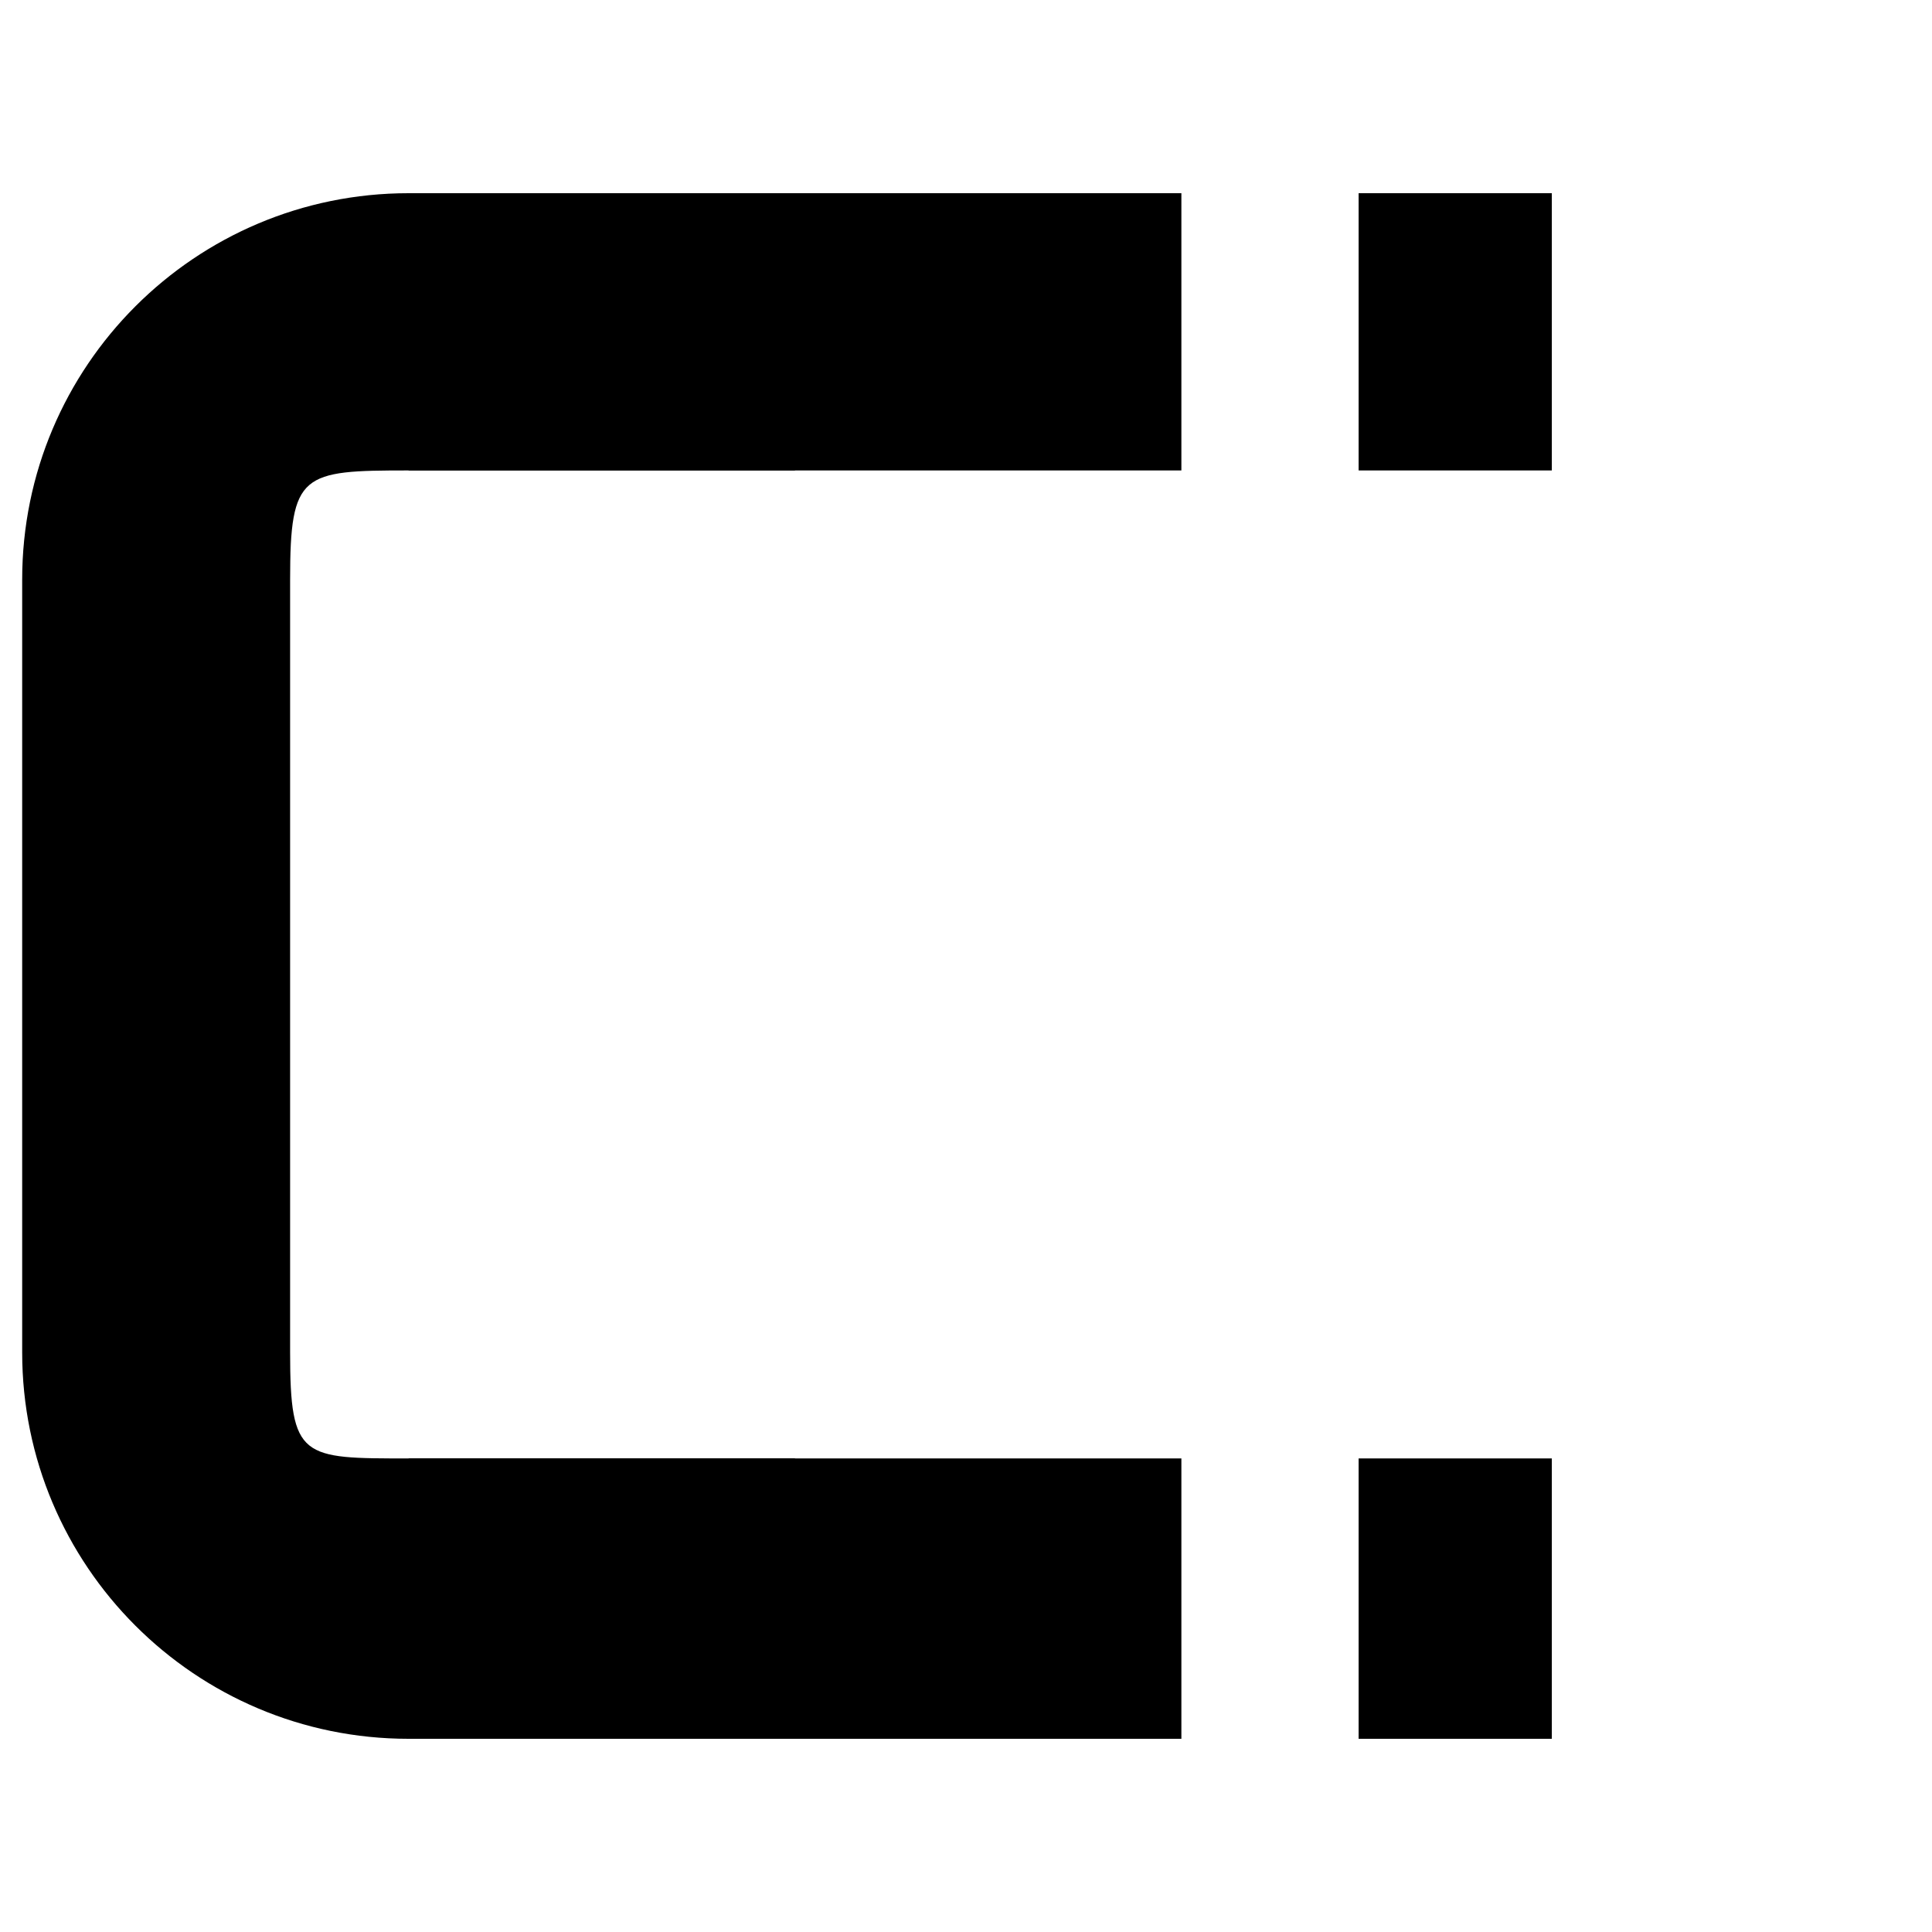 <?xml version="1.0" encoding="UTF-8" standalone="no"?>
<svg
   width="50"
   height="50"
   viewBox="0 0 50 50"
   version="1.1"
   id="svg2"
   sodipodi:docname="Anchor.svg"
   inkscape:version="1.3.2 (091e20e, 2023-11-25)"
   xmlns:inkscape="http://www.inkscape.org/namespaces/inkscape"
   xmlns:sodipodi="http://sodipodi.sourceforge.net/DTD/sodipodi-0.dtd"
   xmlns="http://www.w3.org/2000/svg"
   xmlns:svg="http://www.w3.org/2000/svg">
  <defs
     id="defs4" />
  <sodipodi:namedview
     id="namedview4"
     pagecolor="#ffffff"
     bordercolor="#000000"
     borderopacity="0.25"
     inkscape:showpageshadow="2"
     inkscape:pageopacity="0.0"
     inkscape:pagecheckerboard="0"
     inkscape:deskcolor="#d1d1d1"
     inkscape:zoom="12.412702"
     inkscape:cx="21.510224"
     inkscape:cy="24.652167"
     inkscape:window-width="1440"
     inkscape:window-height="943"
     inkscape:window-x="181"
     inkscape:window-y="39"
     inkscape:window-maximized="0"
     inkscape:current-layer="svg2" />
  <!-- Calamita a ferro di cavallo -->
  <!-- Parte centrale della calamita -->
  <path
     d="M 0.574,35 V 15 c 0,-5.523 4.477,-10 10,-10 h 10 l 0,7.175 h -10 c -2.761,0 -3.066,0.063 -3.066,2.825 v 20 c 0,2.761 0.305,2.744 3.066,2.744 h 10 l 0,7.256 h -10 C 5.051,45 0.574,40.523 0.574,35 Z"
     fill="#000000"
     id="path1"
     sodipodi:nodetypes="sssccssssccss" />
  <!-- Estremità sinistra della calamita -->
  <rect
     x="-45"
     y="10.574"
     width="7.256"
     height="20"
     fill="#000000"
     id="rect1"
     transform="rotate(-90)"
     style="stroke-width:1.24" />
  <rect
     x="-45"
     y="35.161"
     width="7.256"
     height="5"
     fill="#000000"
     id="rect2"
     transform="rotate(-90)" />
  <!-- Estremità destra della calamita -->
  <rect
     x="-12.175"
     y="10.574"
     width="7.175"
     height="20"
     fill="#000000"
     id="rect3"
     transform="rotate(-90)"
     style="stroke-width:1.24" />
  <rect
     x="-12.175"
     y="35.161"
     width="7.175"
     height="5"
     fill="#000000"
     id="rect4"
     transform="rotate(-90)" />
</svg>
